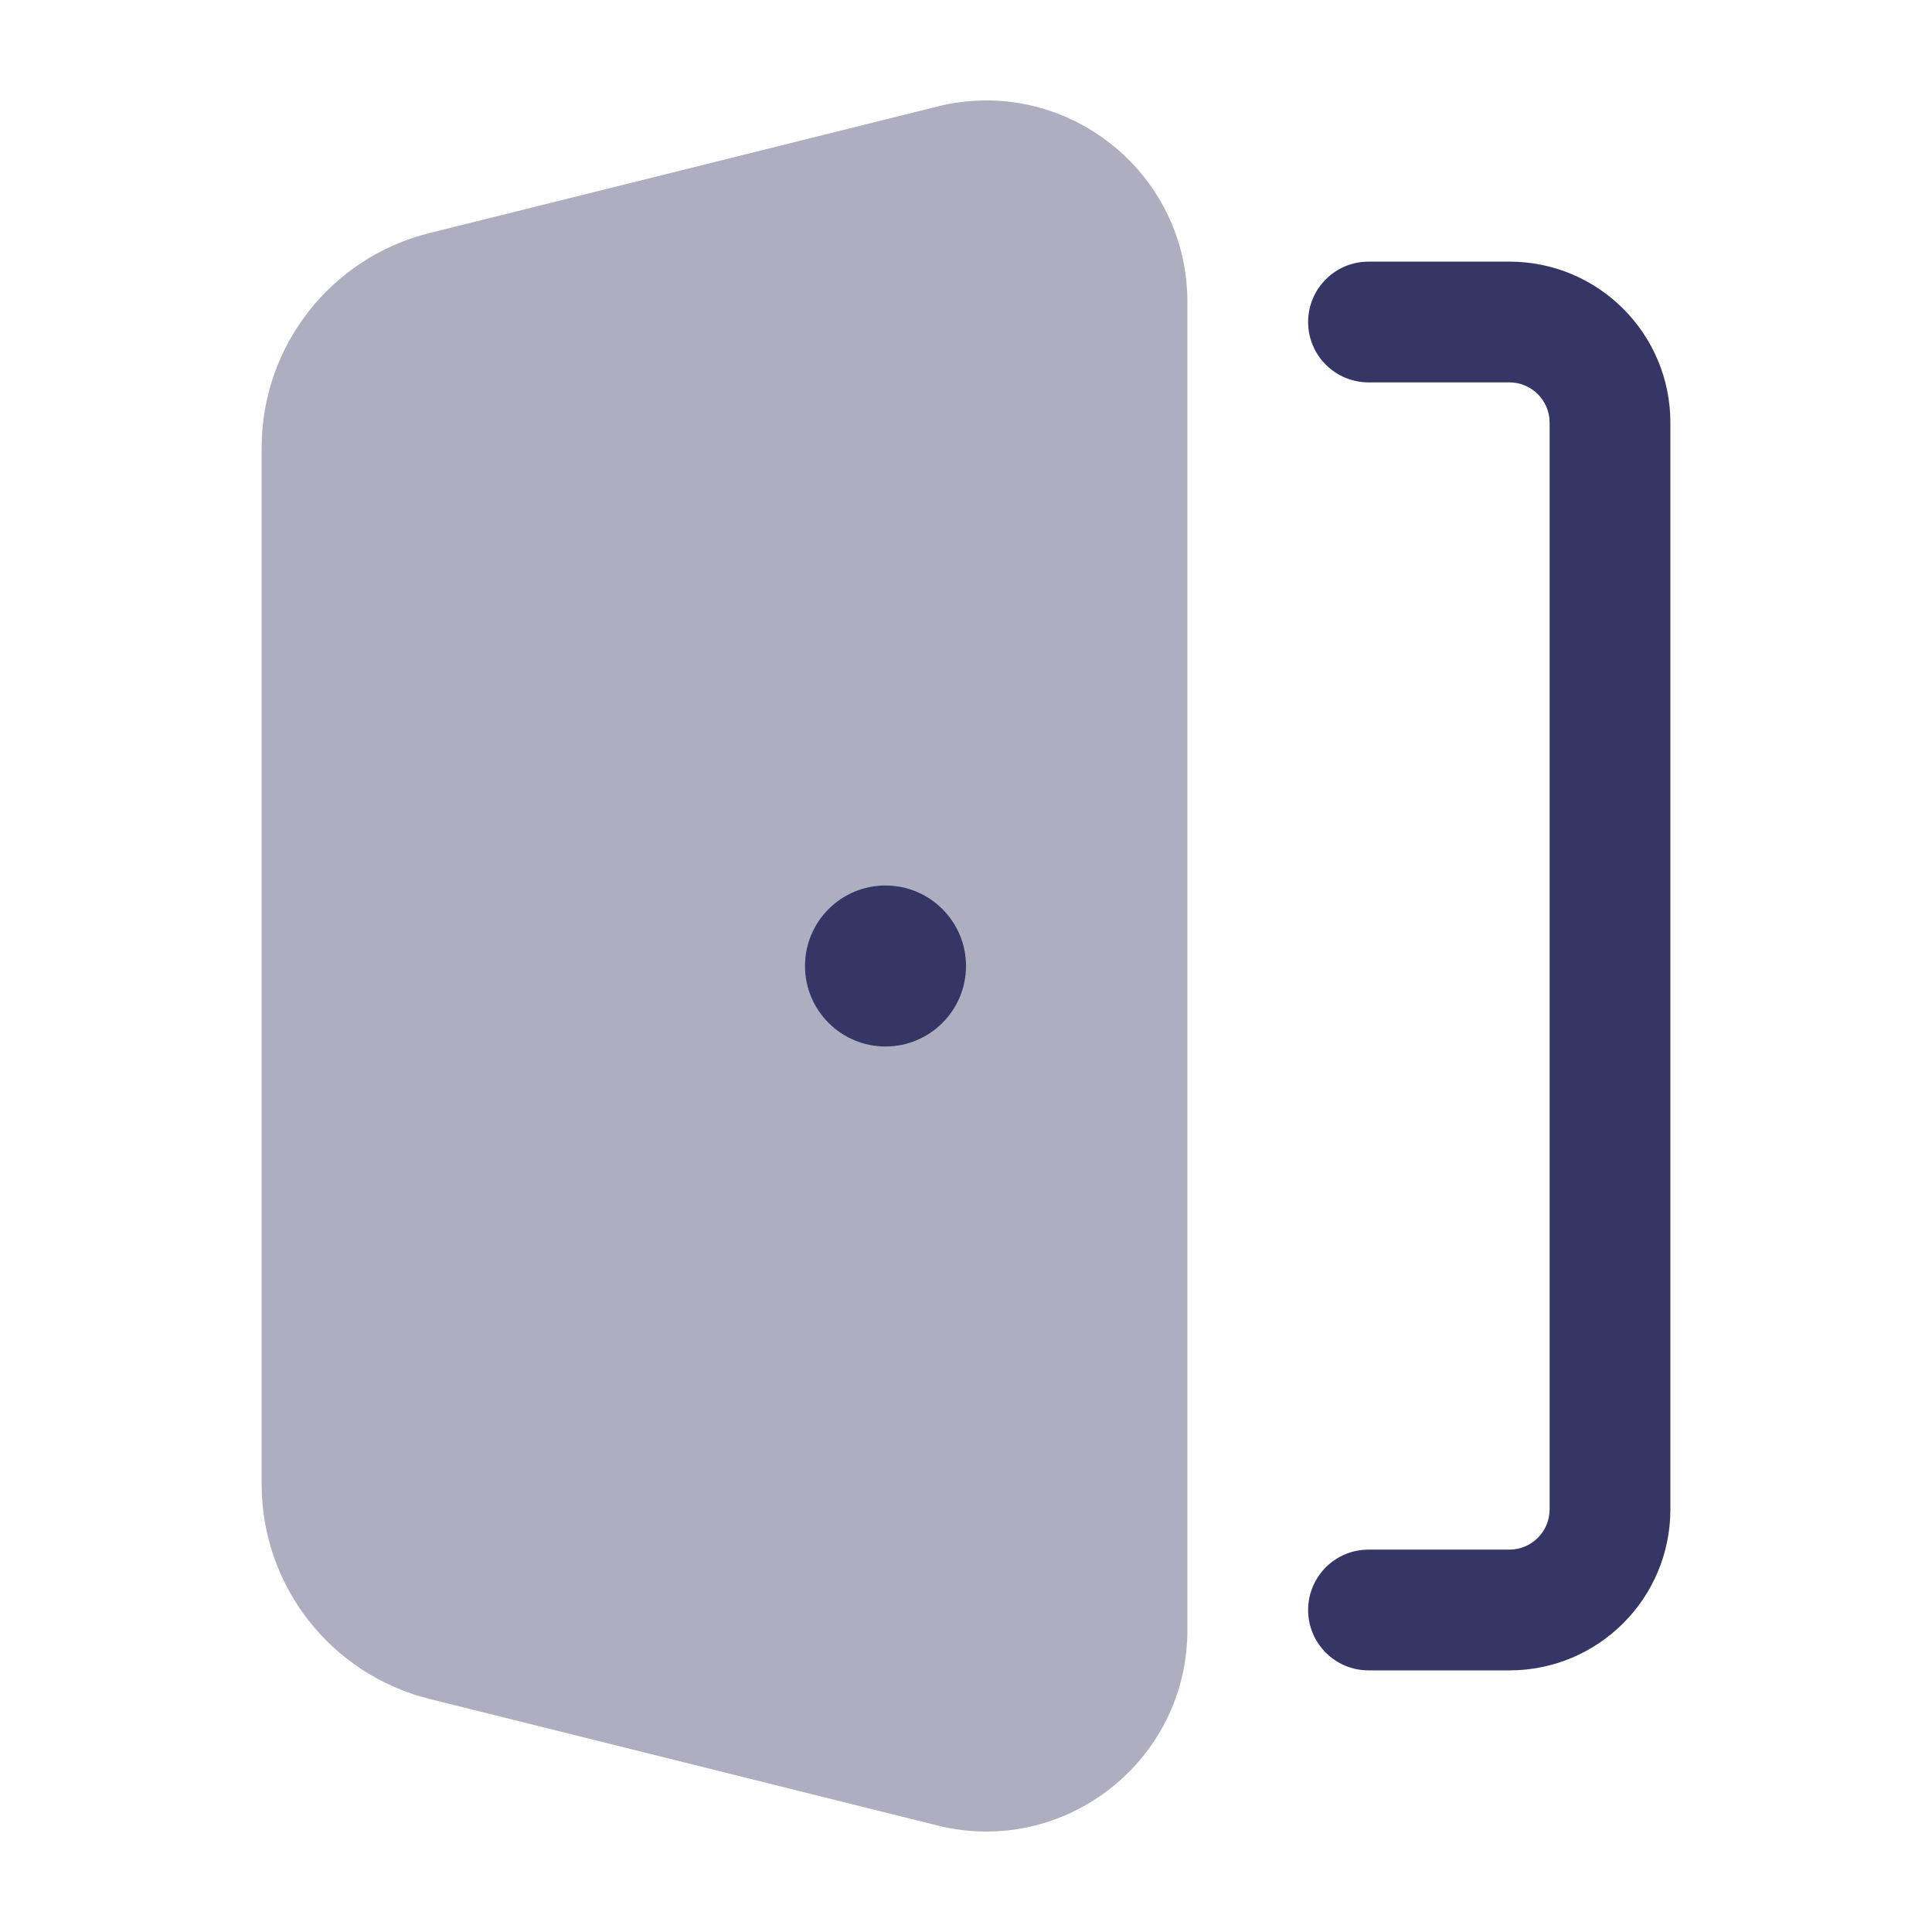 <svg width="24" height="24" viewBox="0 0 24 24" fill="none" xmlns="http://www.w3.org/2000/svg">
<path opacity="0.4" d="M14.75 3.749C14.75 2.124 13.223 0.93 11.646 1.323L5.335 2.895C4.11 3.2 3.25 4.3 3.25 5.563V18.437C3.25 19.7 4.11 20.8 5.336 21.105L11.646 22.677C13.223 23.069 14.75 21.876 14.75 20.251V3.749Z" fill="#353566"/>
<path d="M17 3.25C16.586 3.25 16.25 3.586 16.25 4C16.25 4.414 16.586 4.75 17 4.75H18.75C19.026 4.75 19.25 4.974 19.25 5.25V18.75C19.25 19.026 19.026 19.25 18.75 19.25H17C16.586 19.25 16.25 19.586 16.25 20C16.25 20.414 16.586 20.75 17 20.75H18.75C19.855 20.75 20.75 19.855 20.75 18.75V5.25C20.75 4.145 19.855 3.25 18.75 3.25H17Z" fill="#353566"/>
<path d="M11 11C10.448 11 10 11.448 10 12C10 12.552 10.448 13 11 13C11.552 13 12 12.552 12 12C12 11.448 11.552 11 11 11Z" fill="#353566"/>
</svg>
